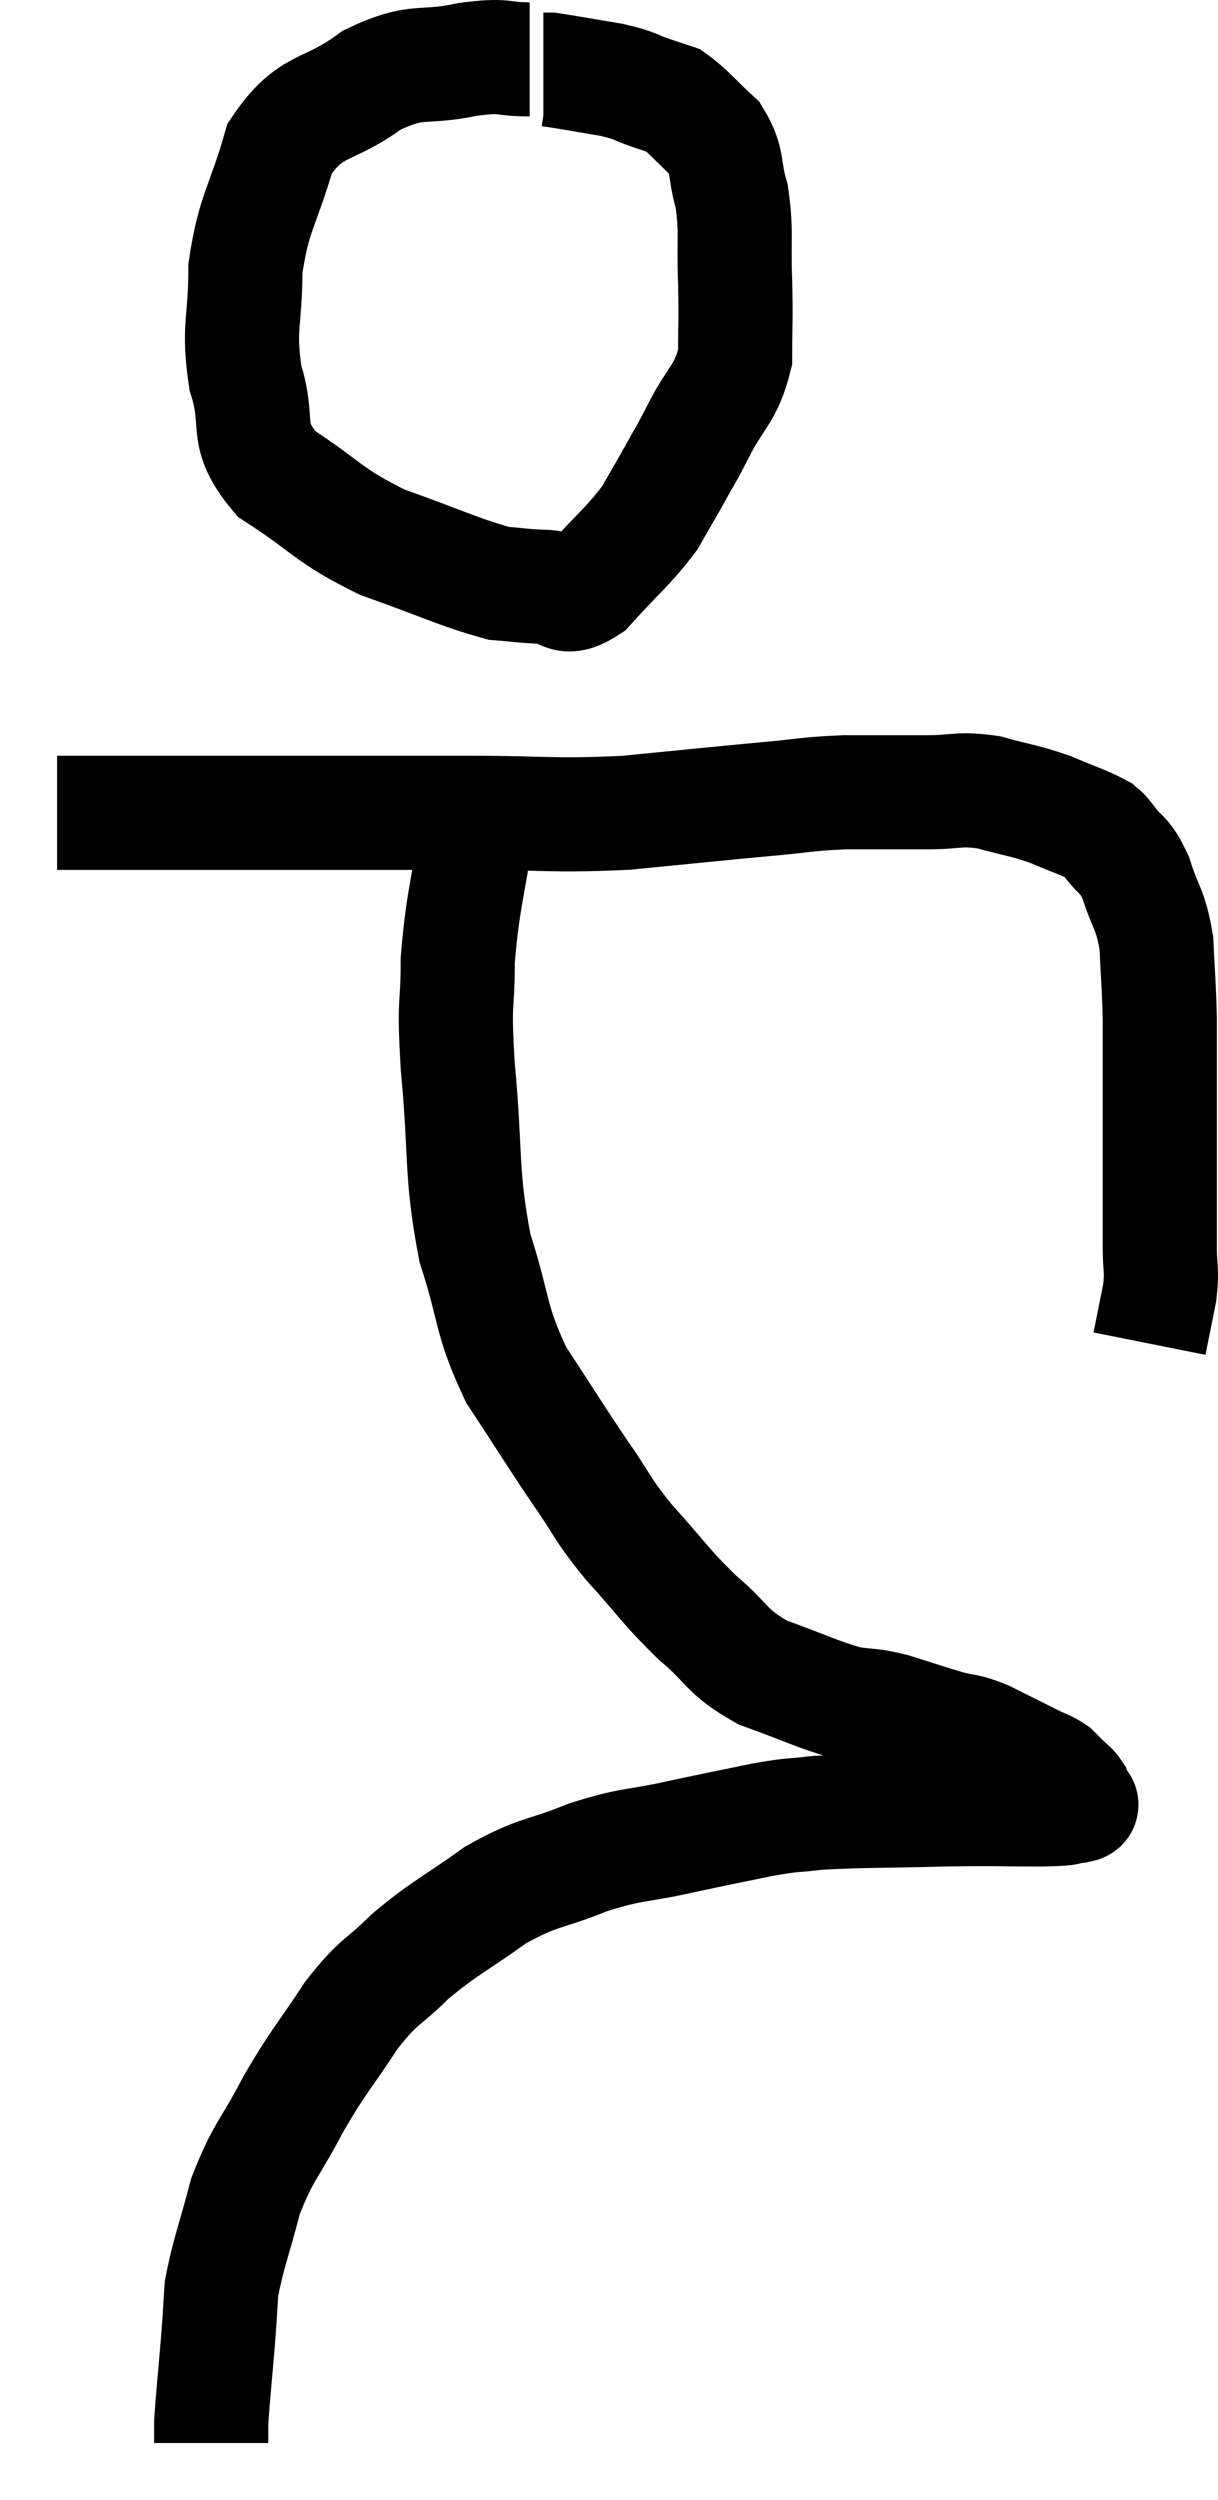 <svg xmlns="http://www.w3.org/2000/svg" viewBox="13.7 3.52 21.34 43.8" width="21.34" height="43.8"><path d="M 22.98 4.56 C 22.44 4.56, 22.59 4.47, 21.9 4.56 C 21.06 4.74, 21.045 4.53, 20.22 4.92 C 19.41 5.52, 19.155 5.295, 18.6 6.12 C 18.3 7.17, 18.15 7.215, 18 8.22 C 18 9.18, 17.865 9.24, 18 10.14 C 18.27 10.98, 17.94 11.1, 18.54 11.82 C 19.47 12.42, 19.425 12.54, 20.4 13.02 C 21.42 13.38, 21.735 13.545, 22.44 13.74 C 22.83 13.77, 22.83 13.785, 23.22 13.8 C 23.61 13.8, 23.535 14.1, 24 13.8 C 24.54 13.2, 24.69 13.11, 25.08 12.6 C 25.32 12.18, 25.35 12.135, 25.56 11.76 C 25.74 11.43, 25.665 11.595, 25.92 11.1 C 26.25 10.44, 26.415 10.44, 26.58 9.78 C 26.58 9.12, 26.595 9.165, 26.58 8.46 C 26.55 7.71, 26.61 7.59, 26.52 6.96 C 26.37 6.45, 26.475 6.36, 26.22 5.94 C 25.86 5.61, 25.77 5.475, 25.5 5.28 C 25.32 5.22, 25.41 5.25, 25.14 5.16 C 24.78 5.04, 24.87 5.025, 24.42 4.92 C 23.88 4.83, 23.64 4.785, 23.34 4.74 L 23.22 4.74" fill="none" stroke="black" stroke-width="2"></path><path d="M 14.7 17.76 C 16.74 17.76, 16.98 17.76, 18.78 17.76 C 20.34 17.76, 20.43 17.76, 21.9 17.76 C 23.28 17.76, 23.355 17.82, 24.66 17.76 C 25.89 17.64, 26.16 17.61, 27.12 17.52 C 27.81 17.46, 27.795 17.43, 28.5 17.4 C 29.22 17.4, 29.31 17.4, 29.94 17.4 C 30.48 17.4, 30.48 17.325, 31.02 17.4 C 31.56 17.55, 31.62 17.535, 32.1 17.7 C 32.52 17.88, 32.685 17.925, 32.94 18.06 C 33.03 18.15, 32.955 18.03, 33.12 18.24 C 33.36 18.57, 33.39 18.45, 33.6 18.9 C 33.78 19.47, 33.855 19.425, 33.96 20.04 C 33.99 20.7, 34.005 20.745, 34.02 21.36 C 34.02 21.93, 34.02 21.825, 34.02 22.5 C 34.02 23.28, 34.02 23.34, 34.02 24.06 C 34.02 24.72, 34.02 24.855, 34.02 25.38 C 34.02 25.77, 34.065 25.74, 34.02 26.16 C 33.93 26.61, 33.885 26.835, 33.84 27.06 L 33.84 27.06" fill="none" stroke="black" stroke-width="2"></path><path d="M 22.08 17.88 C 21.9 19.11, 21.81 19.26, 21.72 20.34 C 21.72 21.27, 21.645 20.94, 21.72 22.2 C 21.87 23.79, 21.765 24.03, 22.02 25.38 C 22.38 26.49, 22.275 26.61, 22.74 27.6 C 23.31 28.47, 23.385 28.605, 23.88 29.34 C 24.3 29.94, 24.21 29.91, 24.72 30.54 C 25.32 31.2, 25.335 31.29, 25.92 31.86 C 26.49 32.34, 26.4 32.445, 27.06 32.82 C 27.81 33.09, 27.99 33.195, 28.56 33.36 C 28.95 33.42, 28.905 33.375, 29.34 33.48 C 29.82 33.63, 29.895 33.66, 30.3 33.78 C 30.63 33.87, 30.585 33.81, 30.96 33.96 C 31.38 34.17, 31.5 34.23, 31.8 34.38 C 31.98 34.47, 32.025 34.47, 32.16 34.56 C 32.25 34.65, 32.25 34.65, 32.34 34.74 C 32.43 34.83, 32.46 34.83, 32.52 34.92 C 32.55 35.01, 32.565 35.055, 32.58 35.1 C 32.58 35.1, 32.58 35.085, 32.58 35.1 C 32.58 35.13, 32.73 35.13, 32.58 35.16 C 32.28 35.19, 32.565 35.205, 31.98 35.22 C 31.11 35.22, 31.23 35.205, 30.24 35.22 C 29.13 35.25, 28.815 35.235, 28.02 35.28 C 27.54 35.34, 27.66 35.295, 27.06 35.4 C 26.34 35.55, 26.385 35.535, 25.62 35.7 C 24.81 35.88, 24.81 35.805, 24 36.06 C 23.19 36.39, 23.16 36.285, 22.38 36.72 C 21.63 37.26, 21.51 37.275, 20.88 37.8 C 20.37 38.31, 20.37 38.175, 19.86 38.82 C 19.35 39.6, 19.305 39.585, 18.84 40.38 C 18.42 41.19, 18.315 41.19, 18 42 C 17.79 42.81, 17.7 42.99, 17.58 43.62 C 17.55 44.07, 17.565 43.935, 17.52 44.52 C 17.46 45.24, 17.43 45.51, 17.4 45.96 C 17.4 46.14, 17.4 46.23, 17.4 46.32 L 17.4 46.32" fill="none" stroke="black" stroke-width="2"></path></svg>